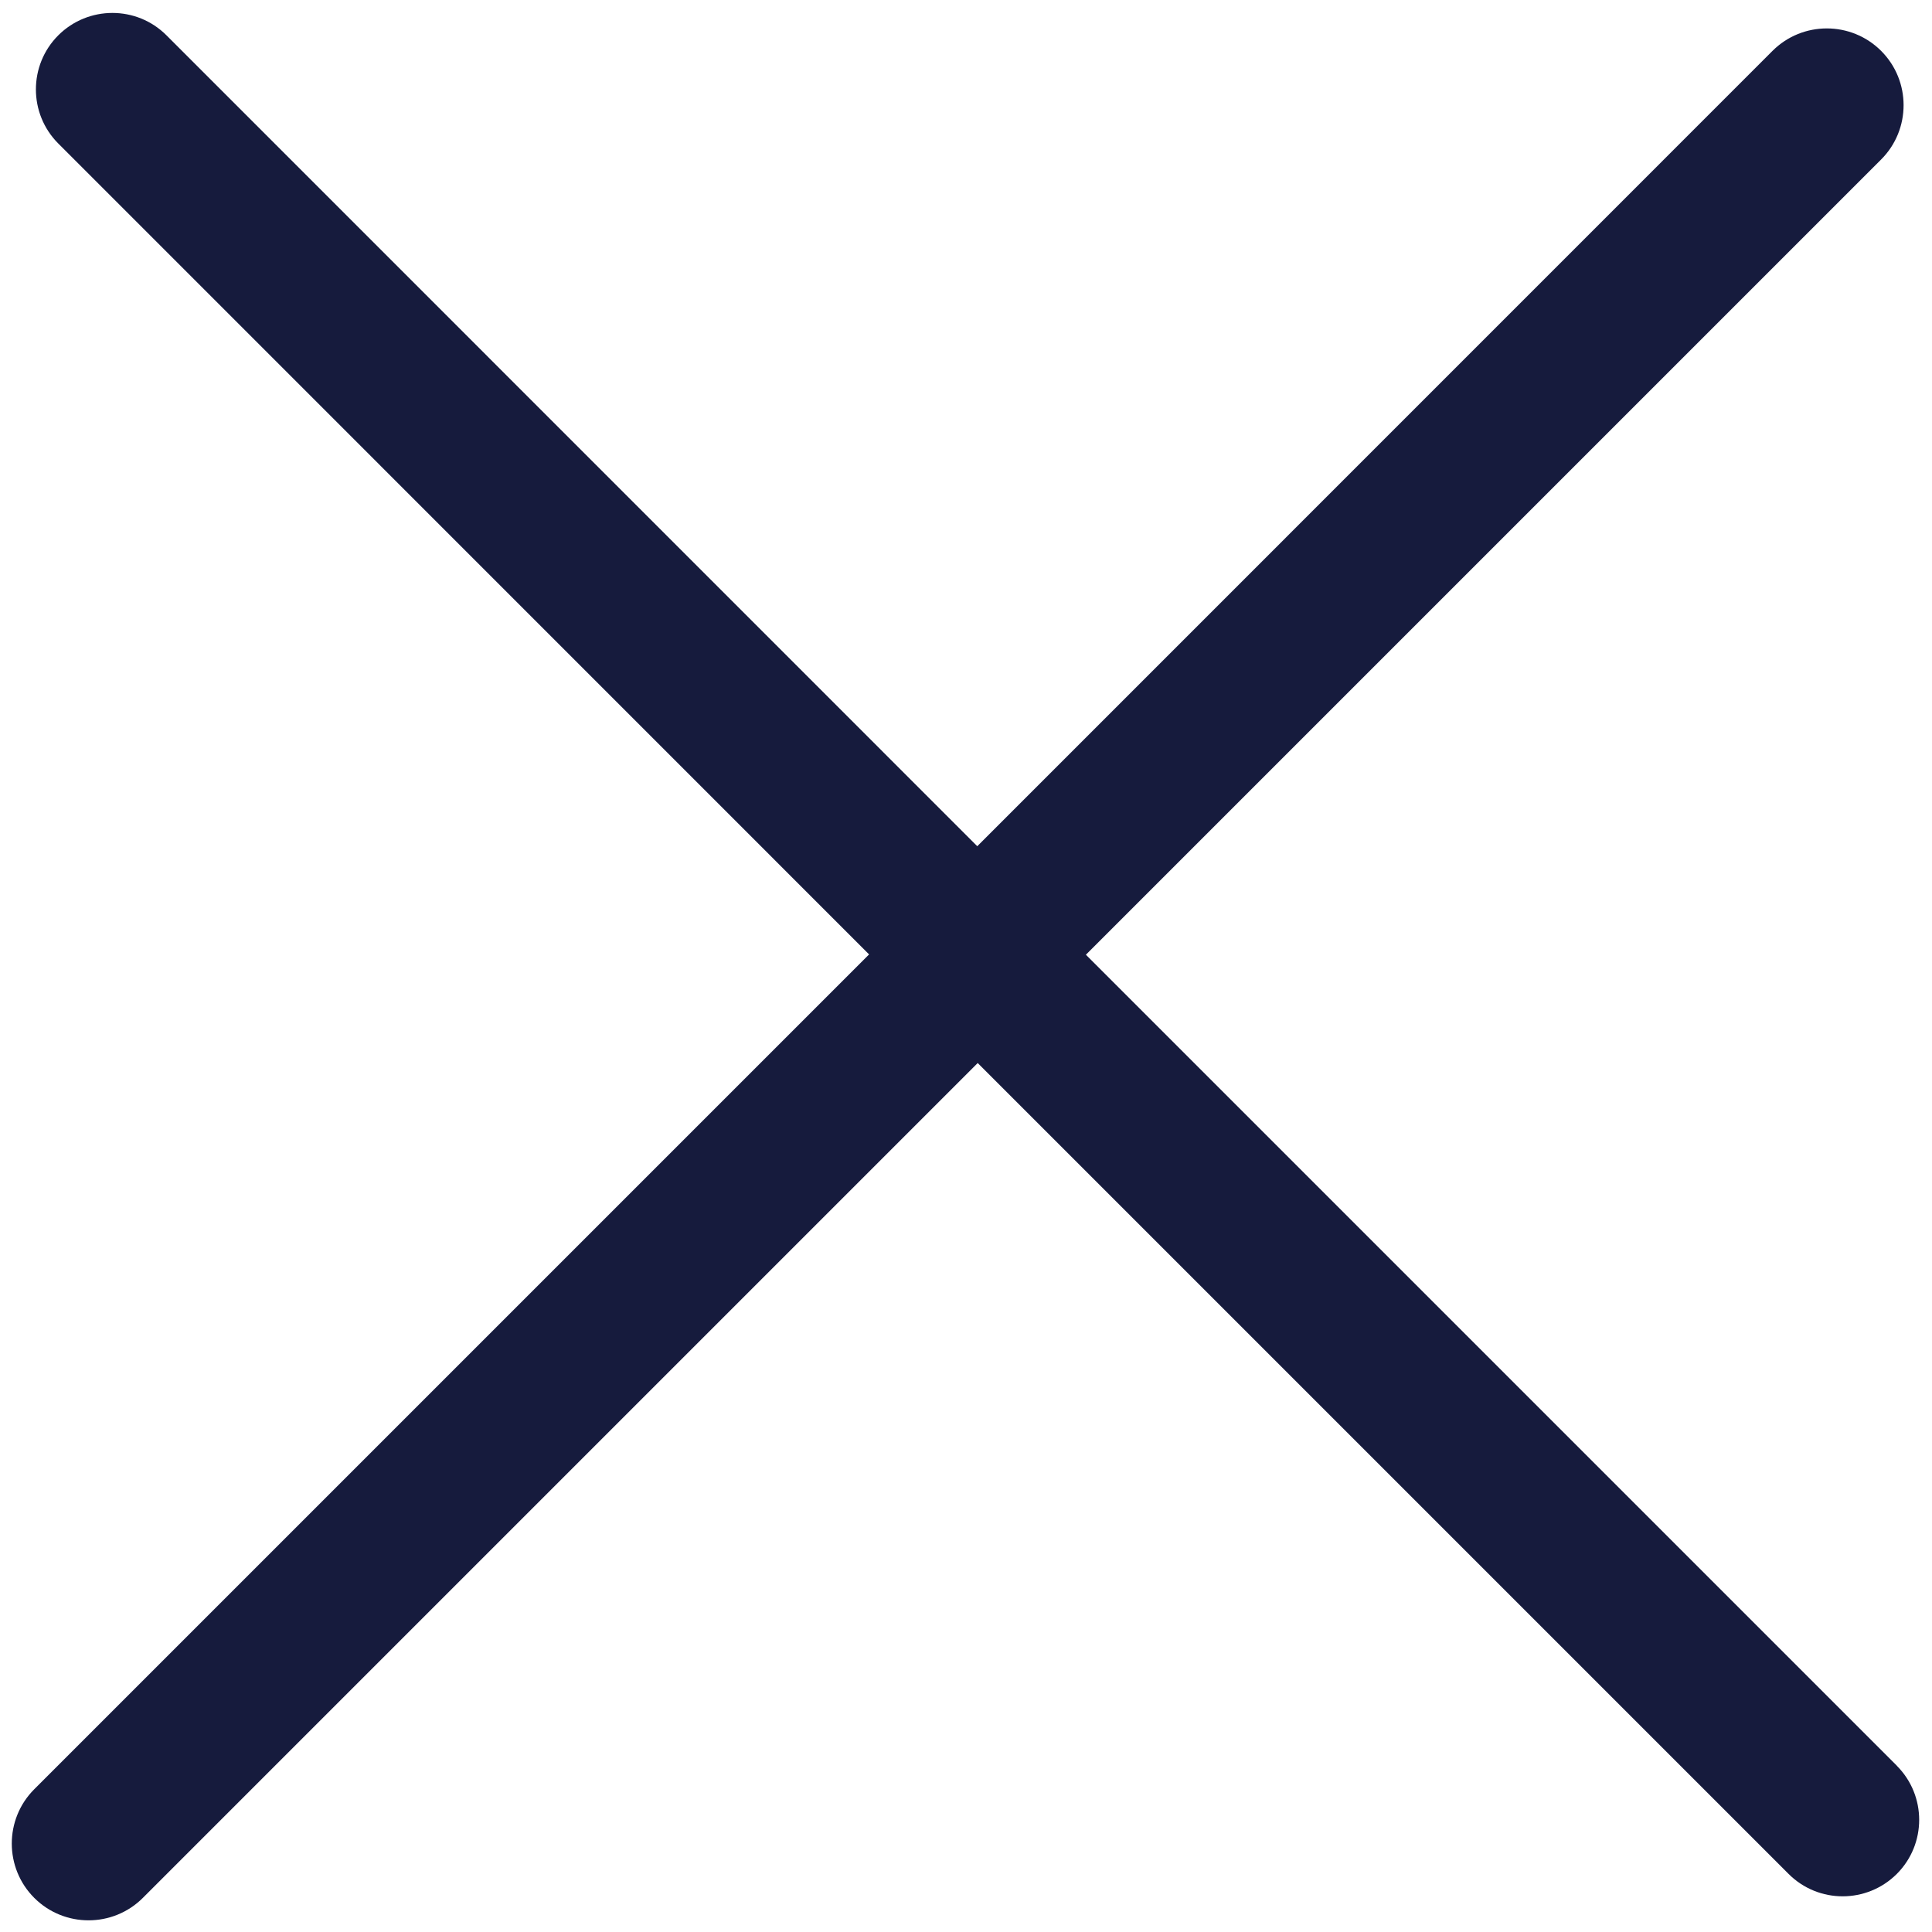 <svg id="SVGDoc" width="18" height="18" xmlns="http://www.w3.org/2000/svg" version="1.1" xmlns:xlink="http://www.w3.org/1999/xlink" xmlns:avocode="https://avocode.com/" viewBox="0 0 18 18"><defs></defs><desc>Generated with Avocode.</desc><g><g><title>Path</title><path d="M17.672,16.45v0l-7.555,-7.555v0l7.409,-7.409c0.279,-0.279 0.279,-0.733 0,-1.012c-0.279,-0.279 -0.733,-0.279 -1.012,0l-7.409,7.41v0l-7.554,-7.555c-0.278,-0.278 -0.729,-0.278 -1.008,0c-0.278,0.278 -0.278,0.73 0,1.008l7.554,7.555v0l-7.778,7.778c-0.279,0.279 -0.279,0.733 0,1.012c0.279,0.279 0.733,0.279 1.012,0l7.778,-7.778v0l7.555,7.555c0.278,0.278 0.729,0.278 1.008,0c0.278,-0.278 0.278,-0.73 0,-1.008z" fill="#161b3d" fill-opacity="1"></path></g></g></svg>

